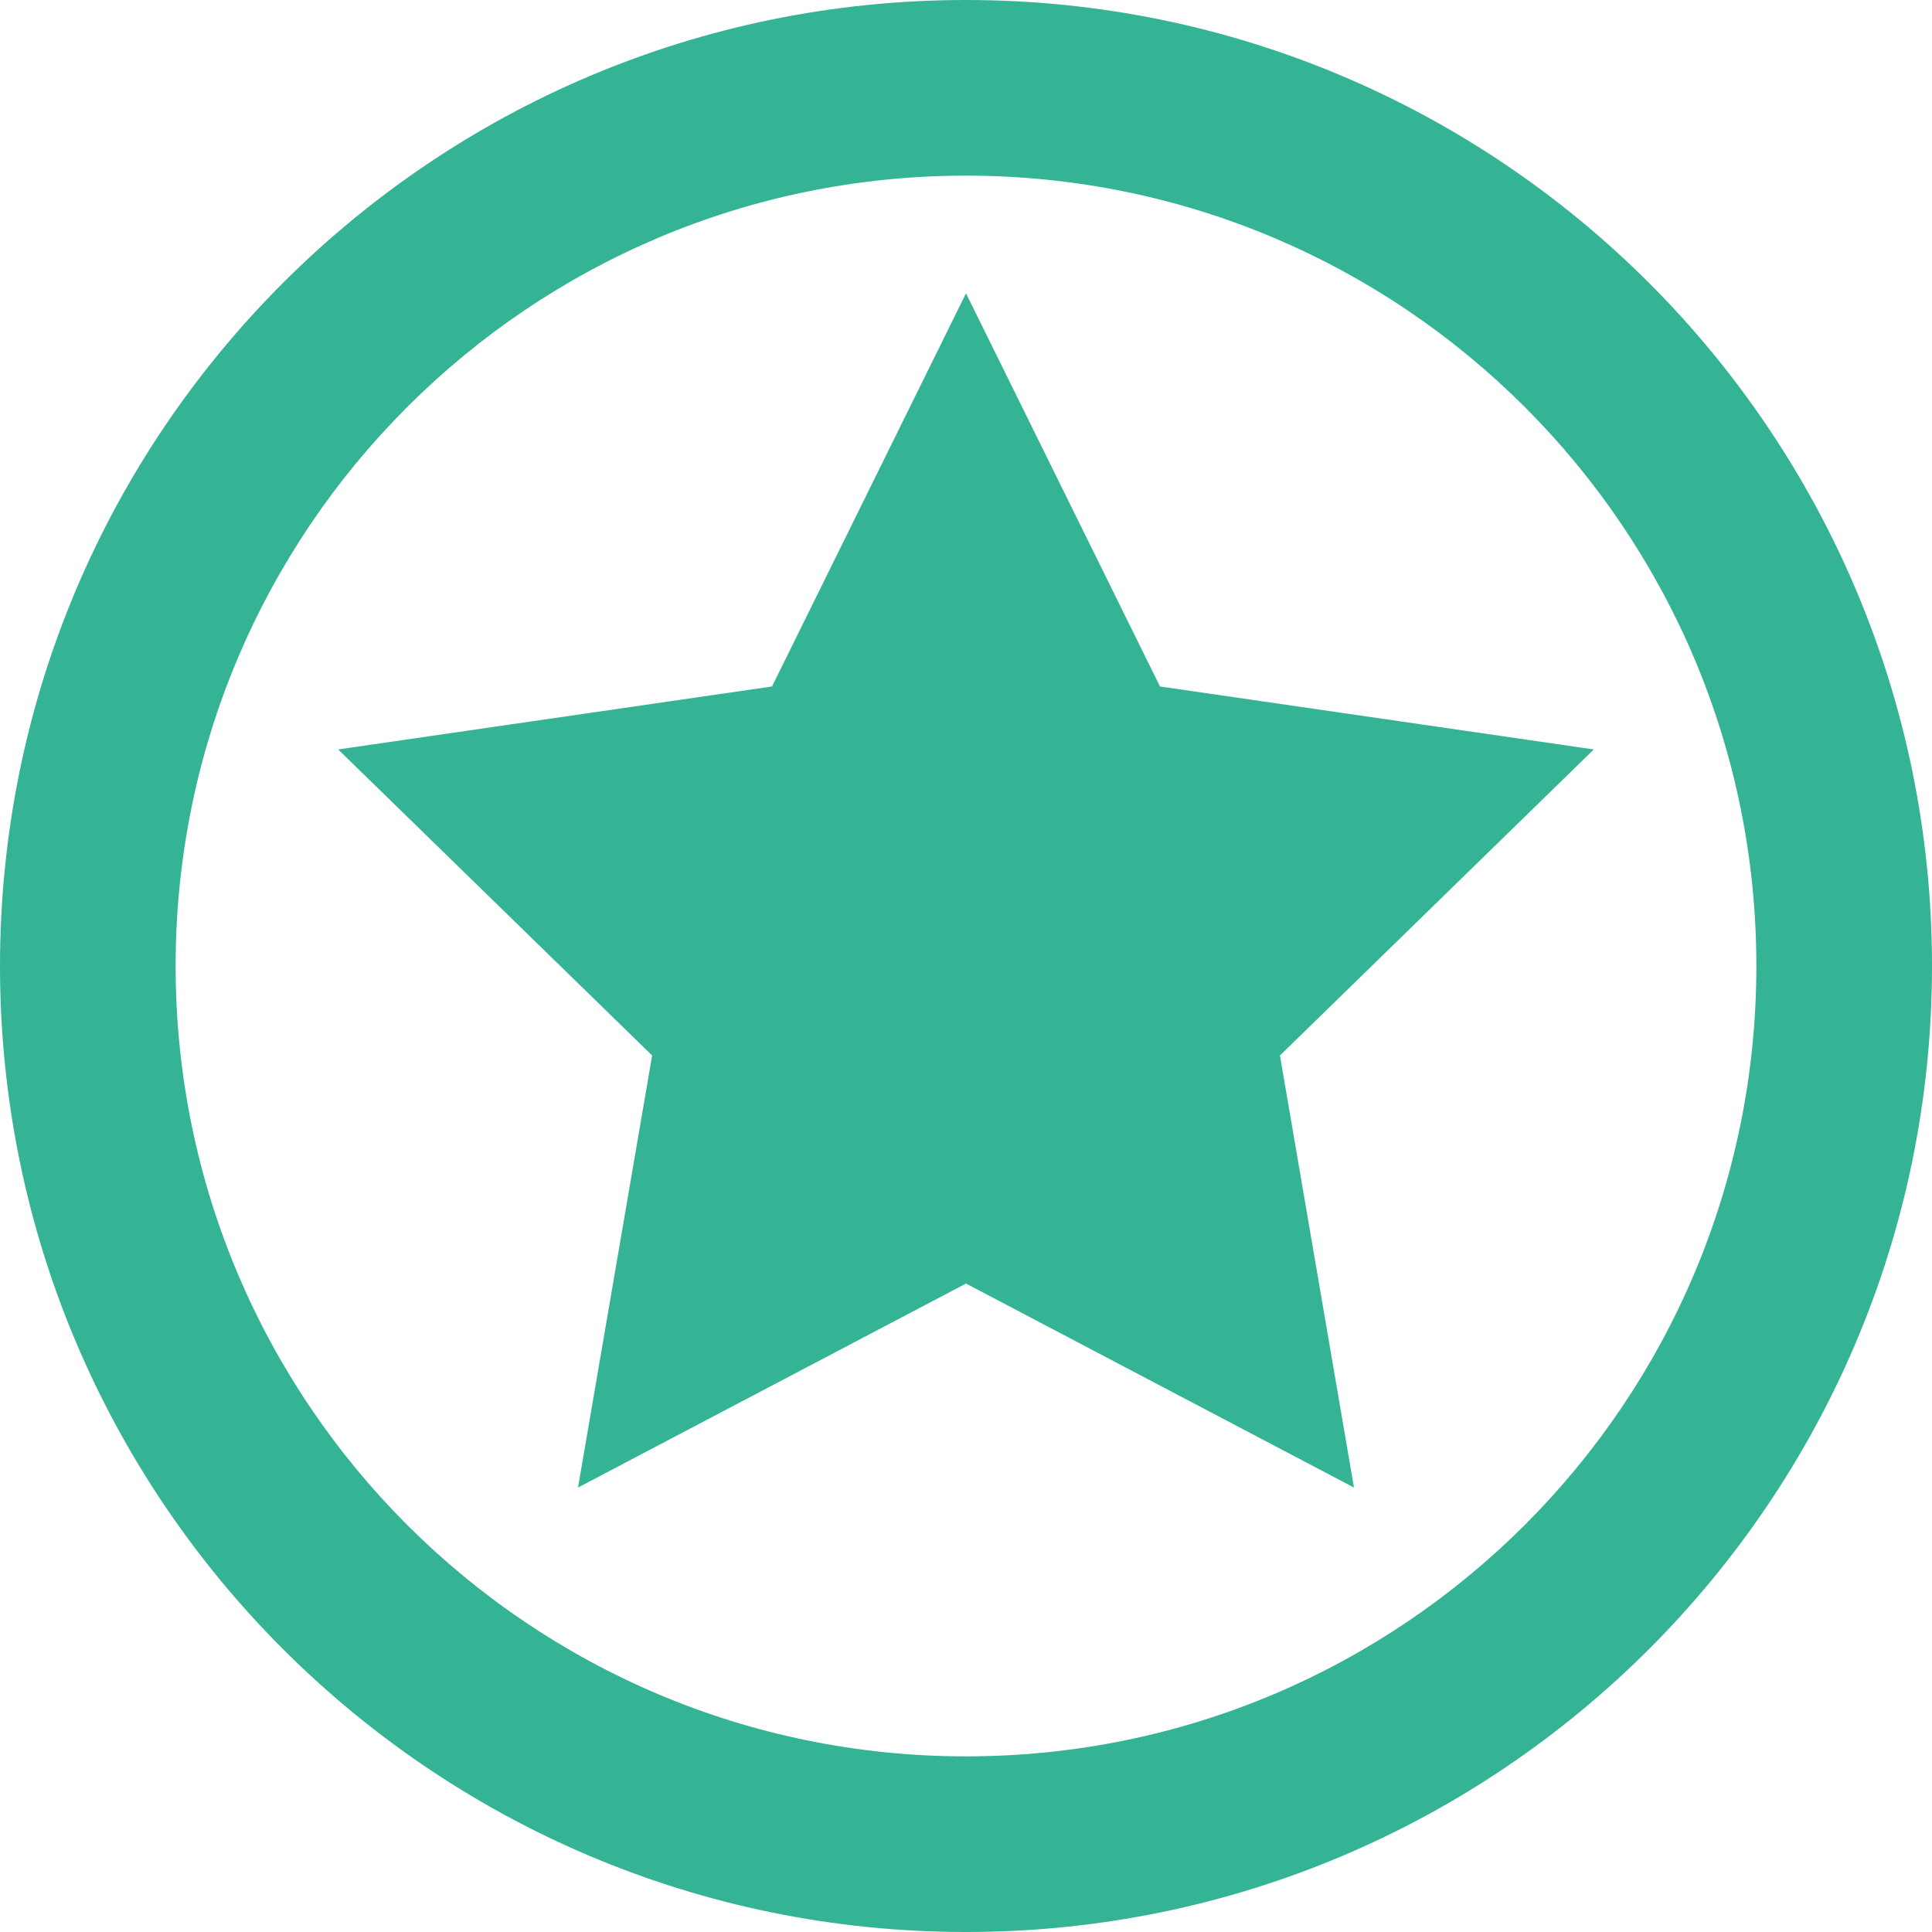 <svg width="22" height="22" viewBox="0 0 22 22" fill="none" xmlns="http://www.w3.org/2000/svg">
<path fill-rule="evenodd" clip-rule="evenodd" d="M11 22C4.925 22 0 17.075 0 11C0 4.925 4.925 0 11 0C17.075 0 22 4.925 22 11C22 17.075 17.075 22 11 22ZM11 20C15.971 20 20 15.971 20 11C20 6.029 15.971 2 11 2C6.029 2 2 6.029 2 11C2 15.971 6.029 20 11 20ZM7.426 12.019L6.582 16.939L11 14.616L15.418 16.939L14.575 12.019L18.149 8.534L13.209 7.817L11 3.34L8.791 7.817L3.851 8.534L7.426 12.019Z" fill="#34B494"/>
</svg>
